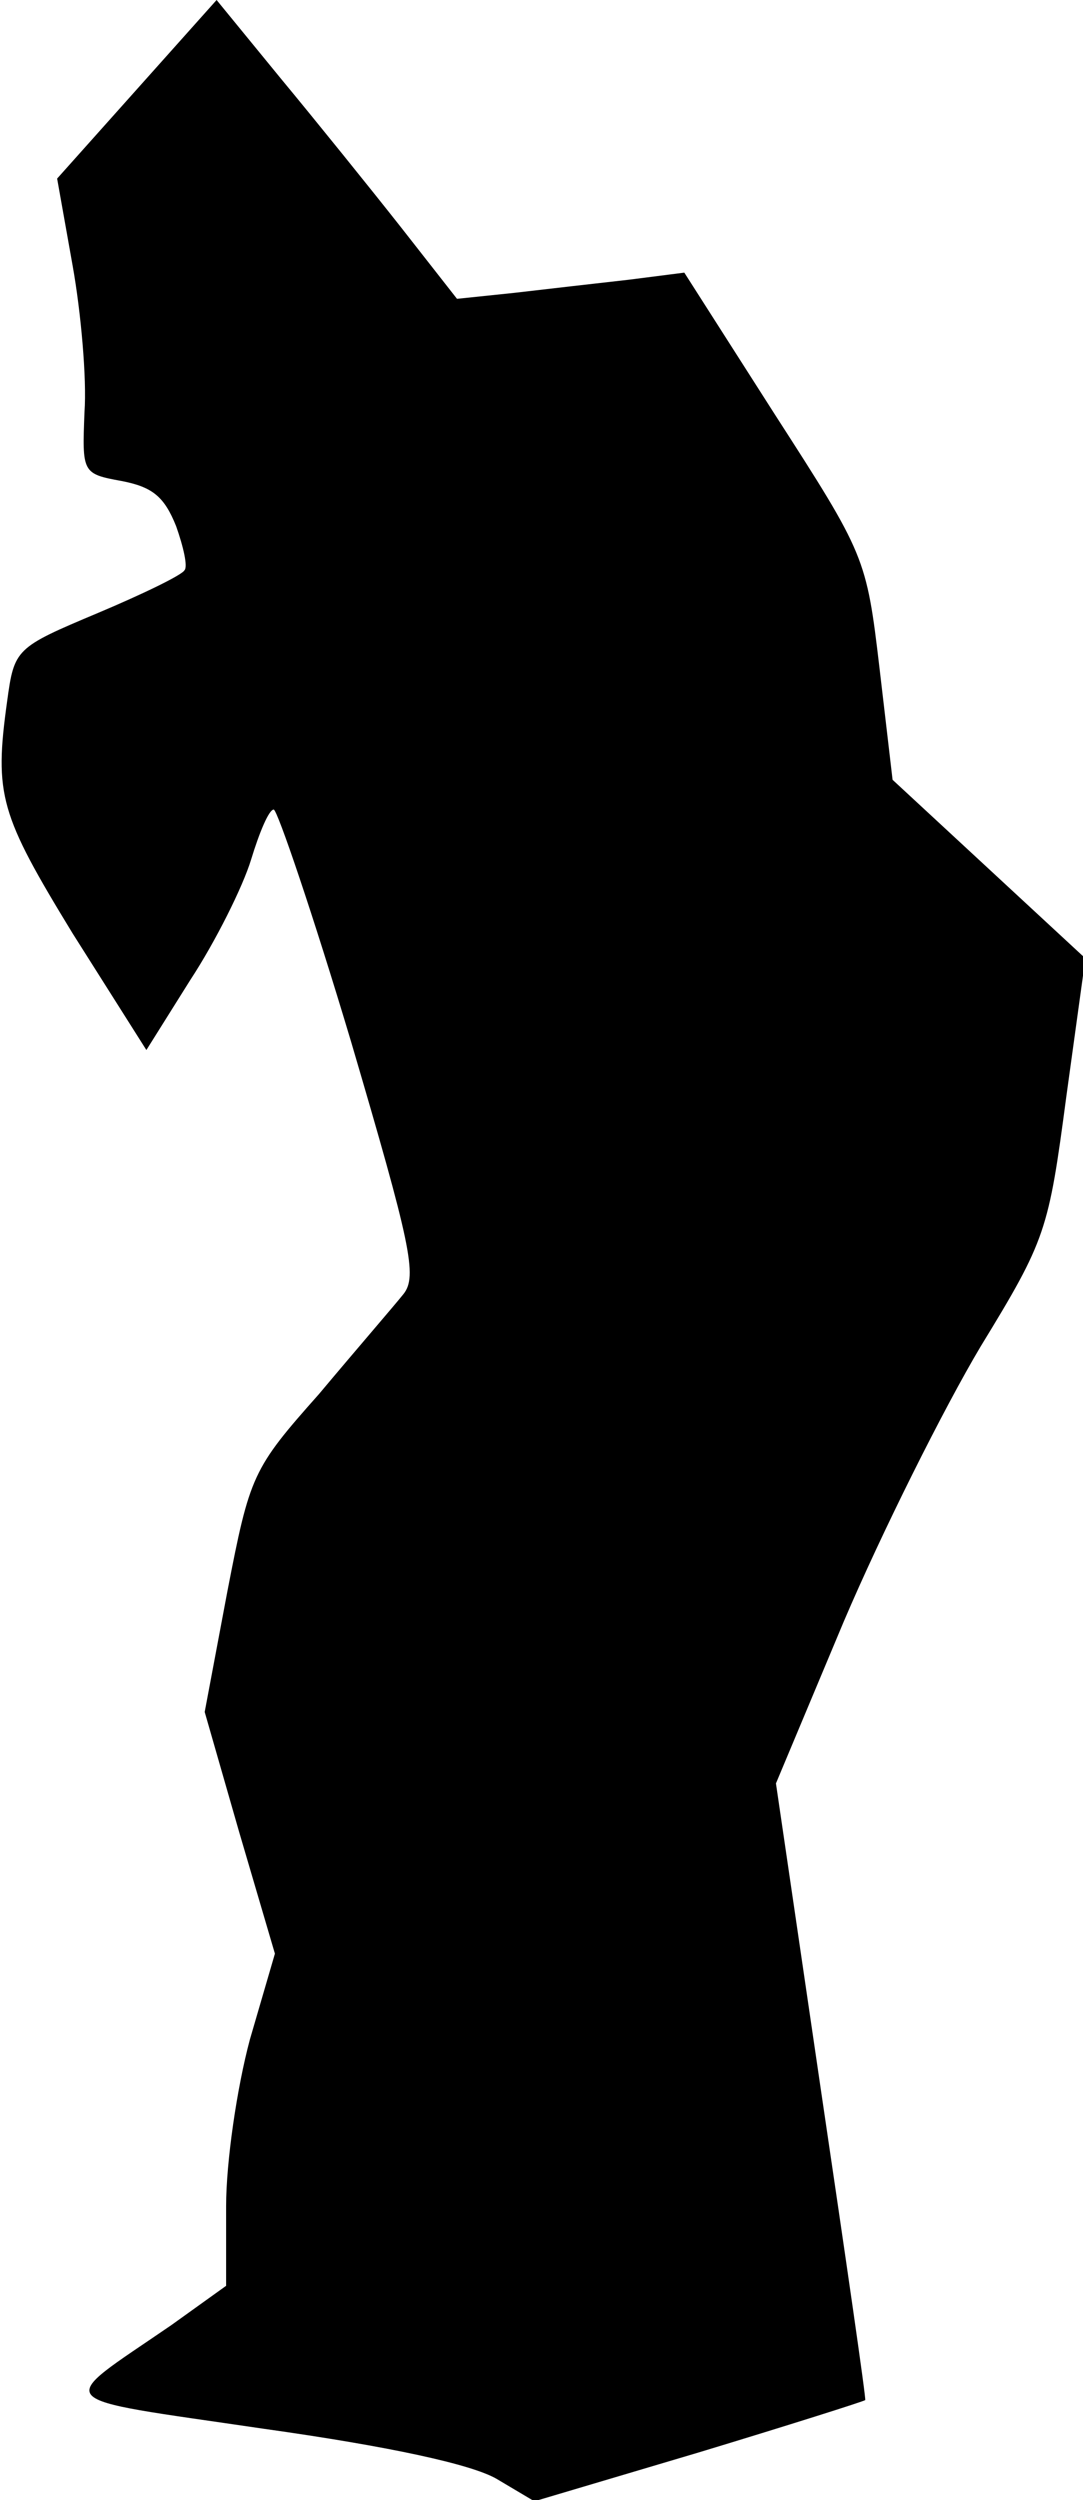 <?xml version="1.0" standalone="no"?>
<!DOCTYPE svg PUBLIC "-//W3C//DTD SVG 20010904//EN"
 "http://www.w3.org/TR/2001/REC-SVG-20010904/DTD/svg10.dtd">
<svg version="1.0" xmlns="http://www.w3.org/2000/svg"
 width="91pt" height="210pt" viewBox="0 0 91 210"
 preserveAspectRatio="xMidYMid meet">
<g transform="translate(0,210) scale(0.1,-0.1)"
fill="#000000" stroke="none">
<path fill="#000000" stroke="none" d="M115 2025 l-67 -75 13 -73 c7 -39 12
-95 10 -123 -2 -51 -2 -52 31 -58 26 -5 36 -13 46 -38 6 -17 10 -34 7 -37 -2
-4 -35 -20 -73 -36 -69 -29 -70 -30 -76 -74 -11 -79 -6 -95 55 -195 l62 -98
37 59 c21 32 44 78 51 101 7 23 15 42 19 42 3 0 33 -88 65 -195 50 -170 56
-197 44 -212 -8 -10 -40 -47 -71 -84 -56 -63 -58 -68 -77 -166 l-19 -101 29
-101 30 -102 -21 -72 c-11 -41 -20 -103 -20 -140 l0 -67 -46 -33 c-99 -68
-106 -60 77 -87 107 -15 175 -30 196 -42 l32 -19 138 41 c76 23 139 43 140 44
1 0 -16 117 -37 259 l-38 259 57 136 c32 75 84 179 115 231 55 90 57 97 72
210 l16 116 -81 75 -81 75 -11 94 c-11 93 -12 95 -88 213 l-76 119 -47 -6
c-27 -3 -70 -8 -96 -11 l-48 -5 -47 60 c-26 33 -72 90 -101 125 l-54 66 -67
-75z"/>
</g>
</svg>
